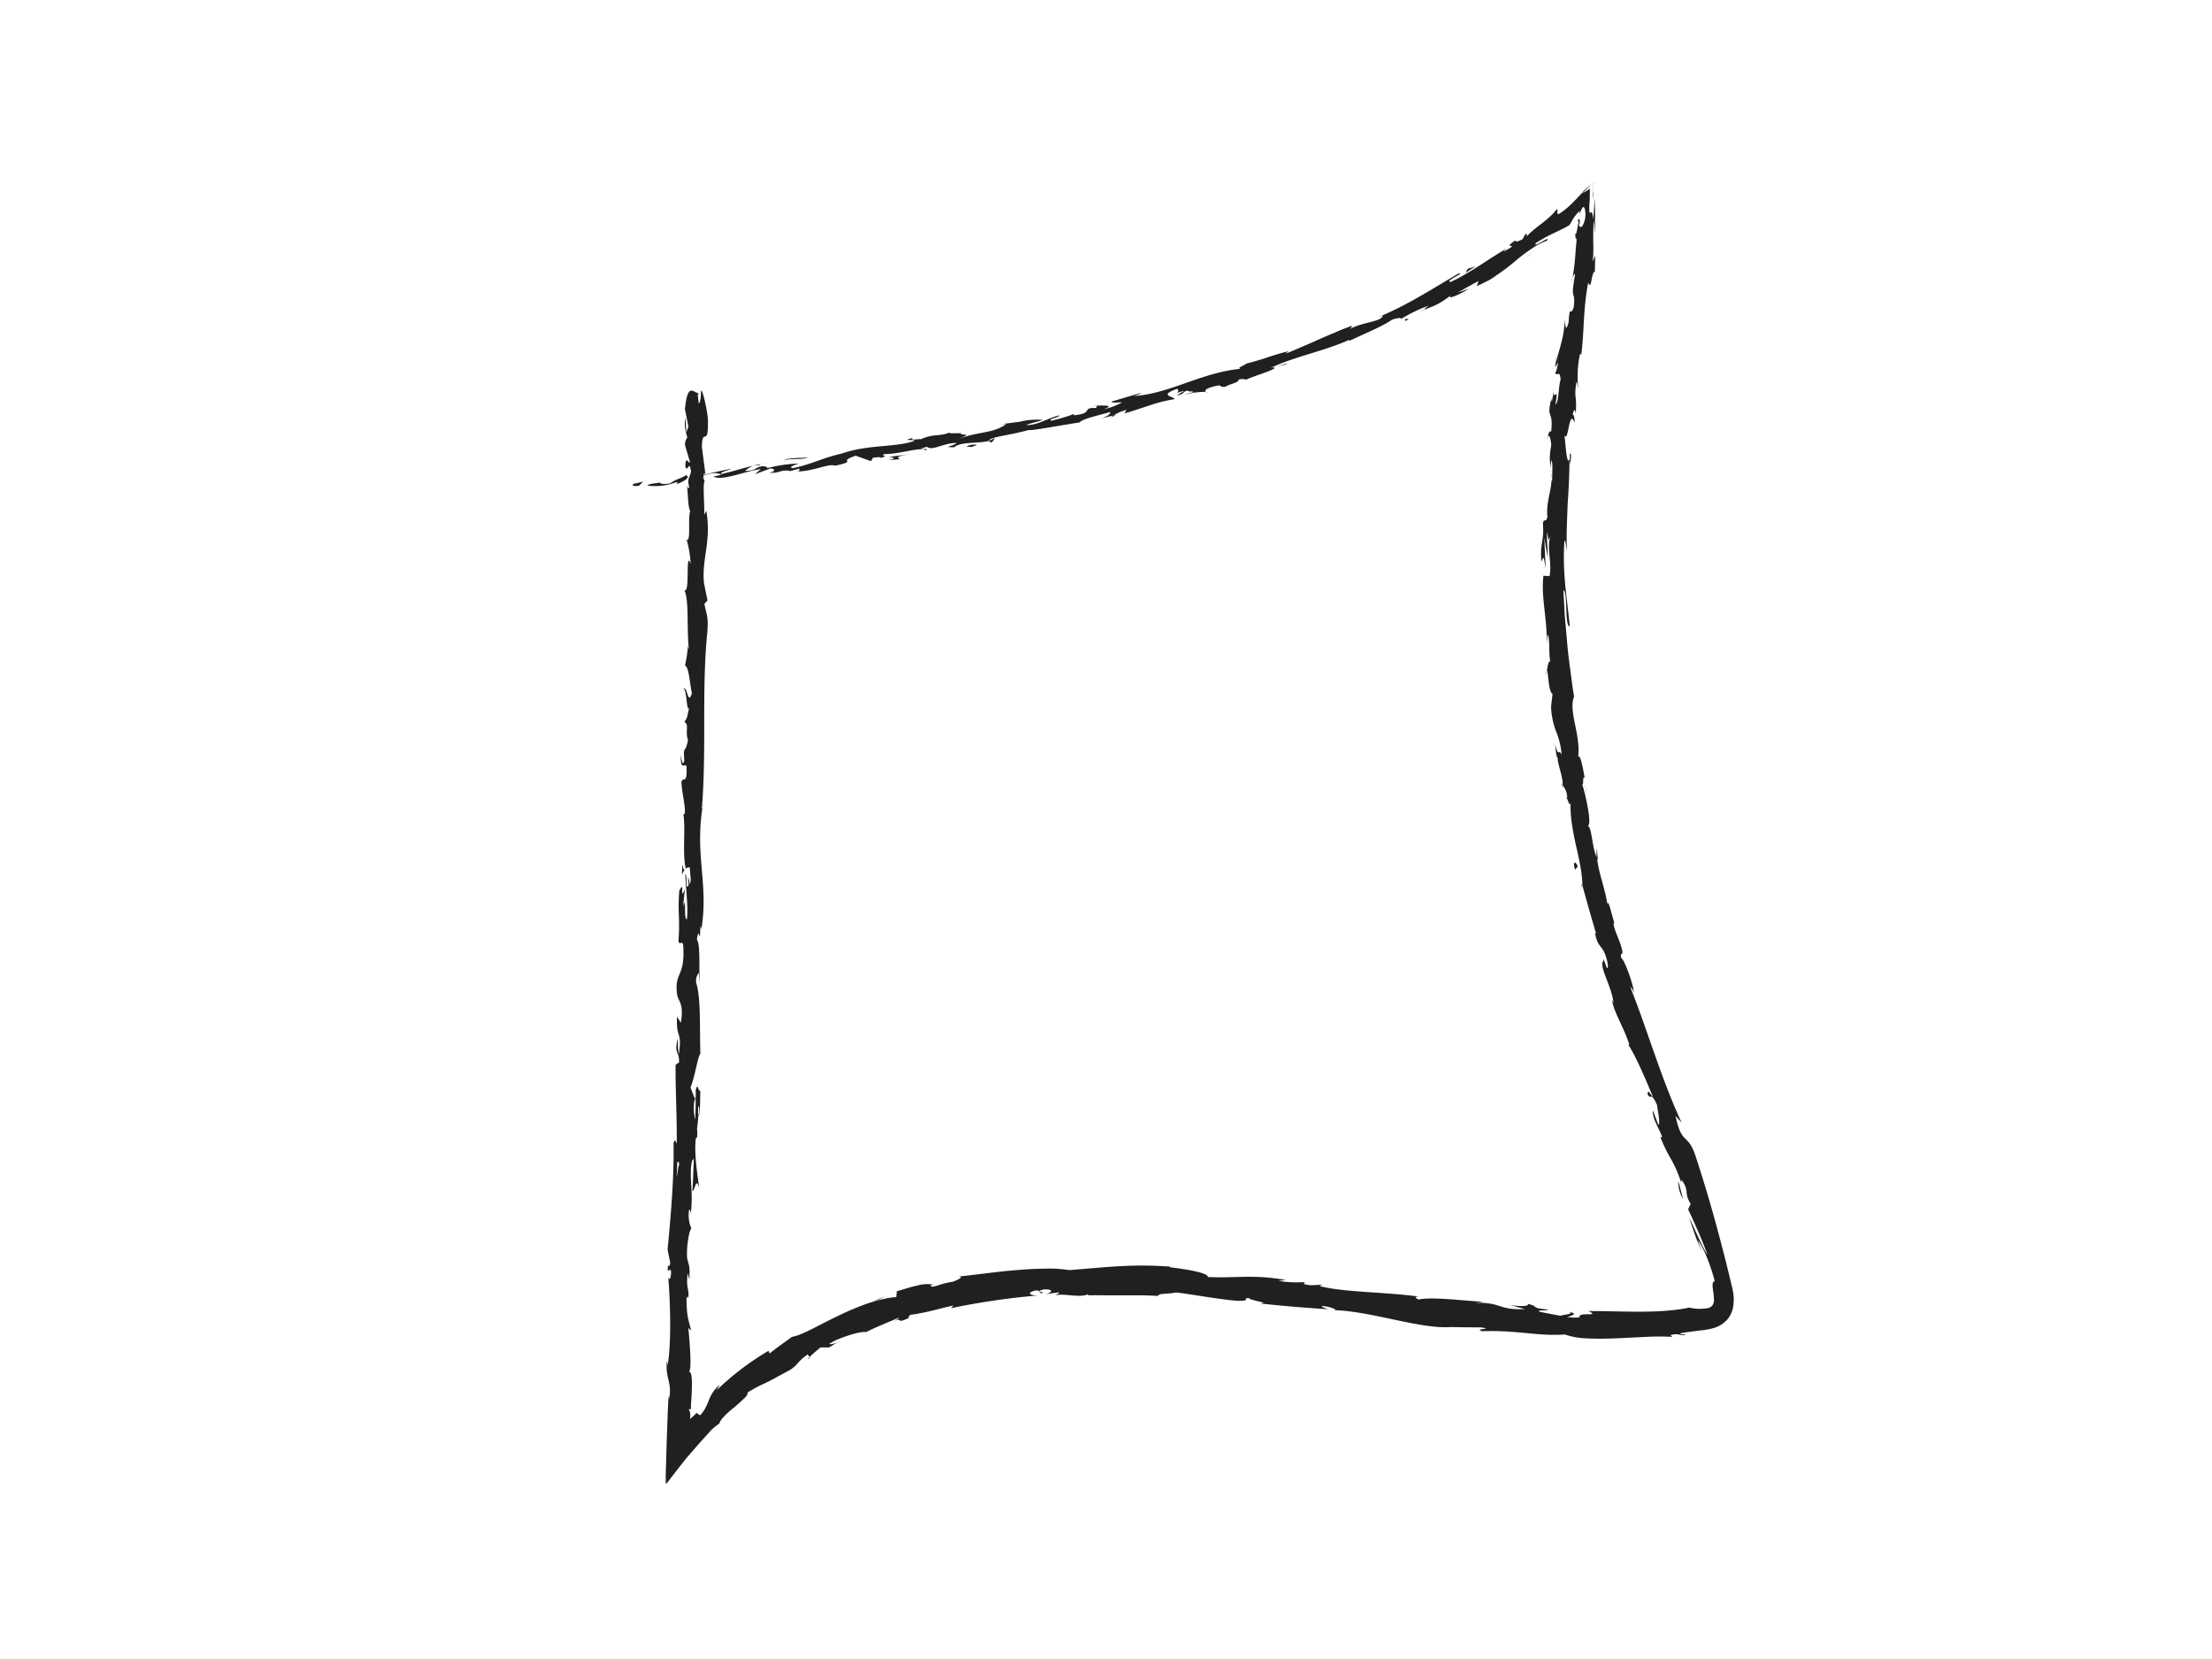 <svg id="Layer_1" data-name="Layer 1" xmlns="http://www.w3.org/2000/svg" viewBox="0 0 640 480"><defs><style>.cls-1{fill:#202020;}</style></defs><path class="cls-1" d="M183.31,140c-.61.35-.16.88,1.61.51l1.14-1.16Z"/><path class="cls-1" d="M195.65,140.14c2-.77,4.35-1.95,2.86-2.66-2,1.24-2.52.92-4.61,2.36-1.78.37-3.18.12-2.93-.28-.6.34-2.82.18-3.7.93a17,17,0,0,0,8.41-1C196.38,139.59,195.77,139.94,195.65,140.14Z"/><path class="cls-1" d="M369.48,106l-1.12.25A5.77,5.77,0,0,0,369.48,106Z"/><path class="cls-1" d="M457.23,64.7c0-.49-.12-.6-.21-.53C457.08,64.54,457.14,64.87,457.23,64.7Z"/><path class="cls-1" d="M454.76,81.62c.08-.39.13-.73.19-1.08A2.59,2.59,0,0,0,454.76,81.62Z"/><path class="cls-1" d="M369.48,106l2.9-.64C372.47,105,370.87,105.62,369.48,106Z"/><path class="cls-1" d="M219.49,134.29a9.29,9.29,0,0,0-1.54.5c.49-.12,1-.23,1.46-.33A1.22,1.22,0,0,1,219.49,134.29Z"/><path class="cls-1" d="M323,120l-.87.21a6.89,6.89,0,0,0-.63.57Z"/><path class="cls-1" d="M286.62,128c.83-.12,1-1,1.2-1.43a3.45,3.45,0,0,1-1.69.92C286.15,127.68,286.29,127.85,286.62,128Z"/><path class="cls-1" d="M228.22,136.45l-1,.27Z"/><path class="cls-1" d="M348.84,113.37a.64.64,0,0,0,.41.2C349.22,113.47,349.06,113.41,348.84,113.37Z"/><path class="cls-1" d="M198.46,156.57c.06,0,.1,0,.15,0C198.53,156.36,198.47,156.29,198.46,156.57Z"/><path class="cls-1" d="M201.68,113.49l.07.59a1.19,1.19,0,0,0,.47.11Z"/><path class="cls-1" d="M448.85,115.42l0-.15C448.9,114.36,448.85,114.87,448.85,115.42Z"/><path class="cls-1" d="M453.67,379.56c1.75.42.31.64-.92.84s-2.23.42.42,1C452.69,381,458.05,380.16,453.67,379.56Z"/><path class="cls-1" d="M220.45,134.26,222,134A15.26,15.26,0,0,0,220.45,134.26Z"/><path class="cls-1" d="M453.17,381.35h0l.55.1Z"/><path class="cls-1" d="M447.14,195.11a2.86,2.86,0,0,0,.31-.84C447.36,194.3,447.27,194.49,447.14,195.11Z"/><path class="cls-1" d="M448.45,135.82l-.21,1.45A12.64,12.64,0,0,0,448.45,135.82Z"/><path class="cls-1" d="M451.7,225.59a7.78,7.78,0,0,0,.26,2.14,2.75,2.75,0,0,0,.05-.34A4.13,4.13,0,0,1,451.7,225.59Z"/><path class="cls-1" d="M457.69,257a5.93,5.93,0,0,0,0-.61l-.28-1Z"/><path class="cls-1" d="M197.31,253.16a4.94,4.94,0,0,1,.8-1.45C197.5,252.18,197.43,247.5,197.31,253.16Z"/><path class="cls-1" d="M219.57,134.76a1.34,1.34,0,0,1,.88-.5l-1,.2C219.34,134.6,219.34,134.72,219.57,134.76Z"/><path class="cls-1" d="M458.47,225.87l.64,5C459,229.44,458.74,227.64,458.47,225.87Z"/><path class="cls-1" d="M243.27,388l-1,.55A3.32,3.32,0,0,0,243.27,388Z"/><path class="cls-1" d="M462,245.41a13.87,13.87,0,0,0,0,2.88,2.41,2.41,0,0,0,.33.53Z"/><path class="cls-1" d="M198.12,251.7a0,0,0,0,1,0,0A0,0,0,0,0,198.12,251.7Z"/><path class="cls-1" d="M197,218.38c-.14,4.81,1,2.28,1.64,3.32.18,5.75-.88,2.64-1.49,4.58.2,3.59,1.14,6.37,1,9-.18.2-.26.71-.48.1.78,3.82-.27,11.26.69,15.71a1.23,1.23,0,0,1-.29.57c.58-.7,1.15-.79,1.54-.63,0,2.16.58,4-.17,4.82a3.62,3.62,0,0,0-.43-2.07l.24,2.27c-1.1,2-.26-3.1-1-3.12.2,4.42.9,9.59.5,13-1,.67-.1-7.92-1.14-3.44l.55-5.21c-1.73,3.94.21-3.18-1.62.44-.52,6.87.28,7.71-.25,14.57.52,1.56.86-.49,1.37,1.08.7,9.79-2.81,7.6-1.68,14.82.62,1.88,1.88,2.64,1,7.72l-1.09-1.77c-.33,6.66,1.53,3.85.53,10.81-.41-1.26-.21-5.25-.38-4.25-1.06,4.49.55,3.22.43,6.7l-1,.68c-.07,7.1.41,14.94.34,22.81-.29-.45-.56-1.8-.93,0,.18,9.93-.82,21.16-1.73,30.7l.76,3.68c0,.85-.45,1.56-.59.64-.45,3.71.55.21.84,2,0,2.12-.6,2.78-.82,1.43.54,6.6,1,18.78-.17,25.68l-.21-1.36c-.54,5.38,1.6,6.14.62,11.12l-.13-1-.13,2.25-.13,2.81c-.08,2.35-.16,4.72-.25,7.08s-.14,4.7-.21,7l-.11,3.48,0,1.72,0,.86a1.59,1.59,0,0,0,.12.4l4.07-5.25c.67-.84,1.32-1.68,2-2.49l2.06-2.38c1.37-1.56,2.72-3.08,4.09-4.58.34-.38.68-.76,1-1.08.15-.15.44-.4.57-.52l.33-.26c.44-.35.87-.68,1.31-1,.13-1,2.18-3,4.3-4.66,1-.86,2-1.74,2.76-2.47s1.19-1.34,1.06-1.8c1.42-.85,2.4-1.39,3.19-1.81s1.45-.65,2.13-1,1.43-.7,2.5-1.29,2.47-1.35,4.48-2.43a9.57,9.57,0,0,0,2.37-2.1,13.16,13.16,0,0,1,2.75-2.38l.51.77c1-1,2.08-1.91,3.19-2.79l2.46,0c.81-.48,1.62-1,2.45-1.45-1.05.42-2.34.68-2.31.36.48-.3,1-.58,1.53-.86s1.12-.49,1.69-.72c1.15-.45,2.32-.84,3.37-1.15,2.09-.62,3.78-.78,3.91-.6,3.15-1.55,6.41-2.87,9.67-4.22-.12.4-1.75,1.11-3,1.77,2.51-1.34,2.83-1.2,3.09-1s.47.4,2.82-.73c-.72,0,.2-.63.26-.85a18.24,18.24,0,0,0,2.46-.38c1-.18,2.06-.38,3.19-.65s2.31-.55,3.47-.86,2.31-.54,3.36-.81l-.68.79a212.23,212.23,0,0,1,25-3.67c-3.17-.09-2.55-1.23.05-1.51l1.1.9c1.63-.71-2.73-.19.66-1.15,3.32-.11,2.28,1,.41,1.4,1.32-.22,2.66-.38,4-.54.25.28-.69.47-.91.85.8-.33,2.54-.16,4.37,0s3.73.26,4.91-.29l.23.29c2.2-.05,4.11,0,5.84,0s3.29,0,4.8,0l4.49,0c1.53,0,3.14.09,4.94.17.19-.85,3-.48,5.21-1,5.3.62,11.14,1.81,17.54,2.41,4.54.07,1.39-.57,3.47-.85.25.79,6.65,1.47,3.27,1.63,7.7.77,9.83,1,19.63,1.66-1-.45-2.18-.74-1.53-.92,1.78.1,4,.84,3.67,1.18l-.47,0c11.05.3,25,5.54,33.95,4.89l-.5,0q4.59.09,9.19.11c4.18.52-2.58.35.48,1.11,10-.39,15.59,1.48,23.8.94a21.94,21.94,0,0,0,6.29,1.12c2.54.14,5.43.11,8.38,0l8.81-.43a69.08,69.08,0,0,1,7.63,0l-.54-.49c2.18-.7,2.71.12,4.36,0-.28-.38-2.45-.22-1.1-.65q2.81-.4,5.66-.75a21,21,0,0,0,3.31-.59,8.58,8.58,0,0,0,4.11-2.42,7.94,7.94,0,0,0,1.88-4.33c0-.4.07-.81.08-1.21s0-.68,0-1c-.05-.63-.13-1.22-.23-1.78s-.22-1.1-.35-1.6l-.34-1.41-.68-2.81q-1.38-5.64-2.9-11.27c-2-7.5-4.22-14.95-6.6-22.19-2.23-6.61-3.93-2.79-5.74-11.45l1.78,2c-5.93-12.77-9.89-26.82-14.94-39.45.47.7.76.63,1.16,1.9-.25-2.94-3.06-10.14-3.65-10-.54-2,.37-.62.28-2-.44-2.85-2.78-6.71-2.51-8.37,0-.28.43.72.62,1.22-.41-.86-1-3-1.44-4.63s-.83-2.87-1-1.9c-.8-5-2.67-9.39-3-13.49-.73-1.2-1.07-3.36-1.41-5.29s-.59-3.63-1.32-3.93c1.4.11-.56-9-1.6-12.08.57,1,0-2.83.75-1.67-.29-1.81-.64-3.54-.95-4.73s-.63-1.83-.93-1.47c.39-3.47-.4-6.79-1-9.78s-1-5.64-.19-7.63c-.48-2.69-.76-5.36-1.13-8s-.68-5.2-.89-7.76-.45-5.08-.67-7.57l-.4-7.45c.68.17.75,2.89.84,5.51s.29,5.14,1,4.9c-.9-9.28-2.06-14.68-1.6-24,.21-2.39.57,1.38.8,2.19-.14-2.33-.12-4.62-.05-6.88s.16-4.47.24-6.66c.31-4.37.51-8.61.52-12.77a5.28,5.28,0,0,1,.2,1.78c.11-1.63.55-3.77-.08-3.64l0,1.61c-1.14,2.53-1.25-6.65-1.69-7,.75,1.48,1-.56,1.4-2.38s.82-3.43,1.66-1.11c0-1.08-.12-2.46-.55-2.26.31-1.57.61-2.05.88-.38.4-5.85-.58-3.88.18-9.15.29.06.26,1.14.53,1.73a31.21,31.21,0,0,1,.54-9.94c.14.3.44-.18.24,1.15,1.07-7.69.52-13.31,2.12-21.73,1,2.67.77-2.84,1.92-3.18l.12-4.65-.71,1.8a47.14,47.14,0,0,0,.12-5.78c0-.93,0-1.83,0-2.72l.06-1.7c0-.59.08-1.18.14-1.79l.33,3.89c0-.51,0-1.61,0-2.47l0-2.69c0-1.78-.07-3.5-.1-5.21-.15,2.17-.24,4.21-.45,6.18-.22-2.54-.63-2-.85-1.86s-.36.08-.21-3.07c.06.52.05-.59.1-2.31l0-1.4v-.19s-.07,0-.1.06l-.24.16-.46.31a7.94,7.94,0,0,1-1.6.87l0,0c-1.05,1.09-2,2.12-3,3.09a22.11,22.11,0,0,1-3.51,2.81c-.46.13-.52-.22-.49-.62s.15-.84-.2-.71c-.12.16-.25.33-.41.51s-.22.28-.35.43-.6.62-1,1c-.74.68-1.63,1.45-2.58,2.18-1.91,1.45-3.86,3-4.57,4.08.53-.67.23-1.18-.06-1.12-.3.52-.59,1-.9,1.57-1.67.82-2,.87-2,.31-4.69,3,2.26.21-3.57,3.34.4-.33.13-.29,1-1-1.41.87-2.81,1.7-4.16,2.56l-4,2.6c-1.34.83-2.65,1.64-4,2.42a39.31,39.31,0,0,1-4.06,2.13c-1.06-.07.08-.76,1.2-1.4S423.16,79,422,79.12c-7.51,4.42-15.48,9.55-23.4,12.69l1.5-.51c-.45,1.91-6.11,1.82-9.82,4.07.94-.5.95-1.33.75-1.06-1.37.48-2.73,1-4.14,1.62s-2.86,1.19-4.4,1.87-3.14,1.42-4.9,2.16-3.61,1.59-5.67,2.4l.9-.73c-1.69.37-3.84,1-6,1.74s-4.42,1.36-6.21,1.84c-.93.73-3,1.29-1.57,1.48-11.59,1.12-20.67,7.27-31,7.89,1.18-.3,2.72-1,1.78-.82l-8.31,2.45c.83.51,1.2.14,3.1.22a18.69,18.69,0,0,1-5.36,2c3.69-1.32-.3-1.07-2-1.07.32.15-.19.5,0,.68-4.69-.18-.42,1.53-6.63,2.12l.23-.43a51.83,51.83,0,0,1-6.66,2c-1.18-.57,2.33-.89,2.34-1.57-3.41.78-6.43,3-9.71,2.81,1.41-.52,3.51-1,4.92-1.49a21.54,21.54,0,0,0-6.46.48l.25,0-5.89.77,1.53-.06c-3.89,2.92-8.69,2.1-14.24,4.54,5.41-2.32.79-.91,1.06-1.88-1.53,0-3.83.15-3.24-.22-2.61,1.22-4.68.29-8.37,2-.22-.26-2.94.48-2.45-.35-3.53.84.93.35.7.76-5.35,2-13.16,1-20.89,3.64-6.77,1.65-7.88,2.82-14.19,4.27-2.22-.13,1.6-1.32,1.6-1.32a40.49,40.49,0,0,0-9.35,1.39c.62-.35-.09-.46-1.14-.64-2.61.46-1.6,1.31-5.12,1.4a9.73,9.73,0,0,1,2.45-1.55c-3,.72-6,1.7-9.2,2.42-.92-.38,1.82-1,2.91-1.54-3.57.75-9.27,1.81-10.27,2.76l2.35,0c-1.31.22-.77-.59.18-.88,3-1.07,4.49-.36,4.71-.09l-2.26.51c2.59,1.36,9.13-1.59,13.74-2.17l-1.74,1.51,4.56-1.72c1,.18,1.84.76-.4,1.28,3.38.13,2.85-.86,5.78-.61.33.06.2.14-.09.23l3.17-.86c-.6.36.66.79-1.34.92,5.89-.16,9.17-2.36,11.49-1.77l-.48.15c7.94-1.68.64-1,6.47-3l4.4,1.57.63-1c.84-.1,2.48-.3,2.24.11,3-1.13-.59-.31,1.09-1.18,4.11.16,10.87-2.27,12-1,1.31-.93-3.88.12.27-1.08,1.48,1.33,4.84-1.16,8.58-1.11-1,1-4.47,1.2-.72,1.25,1.94-1.72,7.1-1,10.1-1.87,0-.55,1.61-1,3.88-1.44s5.17-1,7.69-1.72c-.25.46,9.71-1.44,14.53-2.13l-.1.21c.67-1.28,5.58-2.21,9.08-3.26,0,.68-.57,1.08-2.42,1.81l3.33-.79a12.44,12.44,0,0,1,3.82-1.63l-.64,1c2.21-.57,4.38-1.36,6.73-2.11a46.83,46.83,0,0,1,7.75-2c.12-.83-5-.88.79-3,.33.34.74,1-.78,1.54a12.2,12.2,0,0,1,2.81-.93c-.72.46-1.46.88-2.2,1.32,2.66-.39,1.2-.92,3.27-1.43.11.58,1.63,0,1.46.51a14.44,14.44,0,0,0-2.58.72,24.18,24.18,0,0,1,6.29-.84c-.29-.26-.22-.76,1.46-1.32,4.37-1.28,1.7.26,4.34-.2.94-.71,3.85-1.14,3.67-2a3.42,3.42,0,0,1,2.2,0c1.07-.54,3.69-1.4,5.69-2.14s3.37-1.39,2-1.41l-.6.13.36-.16h0c7.06-3.22,15.35-4.76,22.37-7.94l.1.28c4.15-2,9.37-4.09,12.11-6,1.23-.57,3.13-.85,2.75-.29a44.6,44.6,0,0,1,8.08-3.92c-2.95,2,1.29-.13-3.09,1.95,4.2-1.82,5.4-1.77,9.35-4.82-1.14,1.44,3.52-.73,5.29-2-1,.38-2,.74-3.07,1.07,2.11-1.22,4-2.28,5.9-3.28l-.52,1.45c1.09-.45,2.13-1,3.12-1.48s1.9-1.15,2.79-1.76c1.76-1.22,3.42-2.45,4.94-3.74s3-2.47,4.57-3.5a20,20,0,0,1,4.85-2.63c1.61-2-4.44,2.58-3.11.62a45.5,45.5,0,0,1,5.51-3l2.22-1.09c.32-.15.59-.29.82-.42l.44-.26a1.59,1.59,0,0,0,.85-.66c.21-.31.42-.73.71-1.22a12,12,0,0,1,1.11-1.6,7.77,7.77,0,0,1,.74-.78l.2-.18c.05,0,0,.15,0,.22s0,.42,0,.68a7.84,7.84,0,0,1,.84-1.86c.33-.43.71-.28.86,1.55a6.91,6.91,0,0,1-.91,3.77c-.41.46-.82.27-.94-.32a1.37,1.37,0,0,1,.22-1,1.72,1.72,0,0,0-.23-.74c-.11-.07-.25.15-.45.76a2,2,0,0,1,.36-.18c-.19.73-.28,1.68-.43,2.39-.11.4-.35,1.95-.59,1.16.08,1.59.2,1.94.35,1.6a5.87,5.87,0,0,0,.23-1l.12-.75.07-.41,0-.22c0,.1,0,.1-.06.29l-.07.48-.12.93c-.07.61-.13,1.19-.18,1.75-.11,1.13-.19,2.18-.27,3.24a65.49,65.49,0,0,1-.84,7c.3-.86.8-1.63.7-.75-1.43,8.1.24,3.68-.35,9.23-1,3.07-1.11-1.31-1.48,4.33-.87,3.34-1,.57-1.13-.82-.07,5.17-1.89,9.42-2.45,12.32l.13-2.73a41.24,41.24,0,0,1-.48,4.29l.93-1.43c-.36,1.56-.55,2.9-.84,2.83.22,1.69,1.35-1.08,1.51,2.25-.68,2-.45,6.48-1.48,7.1,1.14-6.63-1,.61-.48-5.06a24.06,24.06,0,0,1-.52,4c-.13.23-.16-.25-.16-.7-1.61,6.31.66,3.07-.09,9.7-.45-.9-1.15,1.43-1.14,2.53.26-2.68,1-1.19,1.18,1.3-.8,4.22-.16,4.64-.35,6.87.11-.84.25-1.69.4-2.53.43.91.23,3,.2,6-.43.23-.11-2.71-.36-1.67.74,3.35-1.52,7.38-1,12-.44,2.12-1,.16-1.32,2,.47,5.19-.93,5.59-.41,11,.73-1.56.56-1.83,1.21,2-.12-3-.29-5.95-.38-8.94.29,1.92.64,3.84,1,5.75,0-2.69-.4-5.69-.19-7.29.48,2.74.31,2.45.95,1.18-1.17,3.65.53,7.29-.25,11.53l-1.77-.13c-.71,6.43,1,11.38,1,19.69l.19-2.68c.77,1.08.27,5.12.79,7.78-.61-.21-.71,1.48-1,2.66.44-.17.37,6.09,1.65,6.73l-.42,3.77a21.85,21.85,0,0,0,1.42,7,23.44,23.44,0,0,1,1.65,6.8c-.88-1.85-.93,1.12-1.93-3.11.26,2.14.4,4.07.81,4.05-.25,1.31,1.63,5.8,1.38,7.84.39.86,1.05,1.06,1.37,3.45-.08.28-.29,0-.29,0s.39.89.63,1.54.53,1,.66-.07c-.3,3.4.5,8,1.46,12.39.5,2.2,1,4.38,1.35,6.38.17,1,.31,1.95.4,2.85a15.21,15.21,0,0,1,.13,2.46l2,7.2,2,6.87c-.24-.22-.28.06-.43-.73,1,5.82,2.51,3.05,3.83,9.61.06,3.54-1.51-3.26-1.25-1.11-1.59,1.44,2.52,7.67,2.87,12.28l-.44-1c.42,3.49,3.34,7.75,5.06,13.09,0,0-.26-.2-.29.06,2.21,3.29,5,10,7.1,15-1.3-1.31-1.22-2.16-1.6-.93.93,2.23.92-1.09,2.79,3.35.15,1.62,1,5,.38,5.72l-1.61-4.25c-.2,2.56,2.06,5.51,2.71,7.82l-.54-.13c2.51,6.48,3.67,6.17,6.06,13.25l.08-.85c2.44,3.48.52,3.44,2.63,7l-.73,1.54c1.14,2.45,4,8.59,5.59,13.17-1.6-2.38-3.71-7.62-5.3-10.77.84,2.53,2.82,8.58,3.77,9.74a13.72,13.72,0,0,1-1.23-3.26,30.14,30.14,0,0,1,2.63,5.13,52,52,0,0,1,2.25,6.85c-.73-.1-.75,1.07-.47,2.79a17.46,17.46,0,0,1,.24,2.6,2.5,2.5,0,0,1-.63,1.74,2.21,2.21,0,0,1-1.13.59,6.45,6.45,0,0,1-.82.13c-.32,0-.66.06-1,.07a11.74,11.74,0,0,1-3.51-.34c-9.17,1.82-18.41,1-29.24,1,1.92.92,1.13.93-.07.93s-2.79,0-2.48.9a14.2,14.2,0,0,1-3.74-.13c-2.55-.49-5.1-.93-7.64-1.46-1.79-.65,2.43-.25,2.22-.69-5.53-.46-2.28-.92-5.91-1.62.71.7-2,.82-5.12.31l4.38,1.18c-7.83.39-6.56-2-14.44-1.81l2.52-.34c-4,0-14.75-1.55-18.86-.6-.68-.3-1.55-.91.22-.83-9.53-1.38-21.52-1.2-28.88-3.06l.79-.36c-1.81-.1-3.23.44-5.42-.3.14-.16.78-.35-.05-.48a33,33,0,0,1-7.22-.37l2.1-.25c-9.34-1.72-14.6-.46-22.53-.88.14-1.31-7.28-2.38-11-2.81l.14-.18c-11.09-.84-18.94.21-29.19,1a37.12,37.12,0,0,0-6.27-.44c-2.5.05-5.34.1-8.3.39-5.92.41-12.27,1.41-17.47,1.89,1.61,0-.07,1-1.84,1.56a24,24,0,0,0-4.08,1c-1.27.39-2.21.64-2.16,0l.85-.18a10.18,10.18,0,0,0-4.68.24c-1.94.38-4.05,1.14-5.95,1.65l-.16,1.69a23.53,23.53,0,0,0-4.07.65,42.37,42.37,0,0,0-4.33,1.23,77.49,77.49,0,0,0-8.6,3.64c-5.54,2.63-10.25,5.51-13.2,6-2,1.49-4.56,3.2-6.44,4.81l-.35-.78a80.41,80.41,0,0,0-15,11.41l.9-1.61a10.62,10.62,0,0,0-3.17,4.55,21.72,21.72,0,0,1-1,2.23,10.76,10.76,0,0,1-.7,1.12l-.45.58-.12.14-.05.06a.94.94,0,0,1-.14.16,2.44,2.44,0,0,1-1.06-.7,18.83,18.83,0,0,1-1.9,1.77c-.09.15,0-.19,0-.32l.05-.46a4.43,4.43,0,0,0,0-.72,3.52,3.52,0,0,0-.46-1.32c.19,0,.56-.05.6.17a3.49,3.49,0,0,1,.06-.37l0-.21a1.12,1.12,0,0,0,0-.15l0-.57c.11-1.55.22-3.23.26-4.76.09-3-.06-5.45-1-4.78,1.14-.06.39-8.39,0-12.8l.81.71c-.95-3.74-1.23-3.86-1.36-9,.15-1.22.7-1.05.44.57.57-4.07-.69-3.21-.09-8.15l.48,1.86c.2-4.2-.1-3.88-.64-6.21-.25-2.66.47-8,1.24-8.57a9.64,9.64,0,0,1-.68-5.37c.29-.33.44.58.51,1,.8-7-.63-10.49.35-15.3.28-.09.43-.4.52-.8-.2,5.58-.39,10.08-.44,9.66.77,0,1.06-4.48,2-.86-.46-3.64-1.52-9.87-1-14.26a2.53,2.53,0,0,1,.29-.57l.07.45a12.2,12.2,0,0,0,0-2.78c.17-1.4.29-2.29.35-3.64.65-.49.51-5.16.61-7.41-.85.16-.61-2.78-1.4,0,.07-.36.09.43.07,1.92,0,.34,0,.74.06,1l-.07-.15c0,1.48-.08,3.4-.13,5.59a13.52,13.52,0,0,1-.12-6.13c-.5-1.17-1-2.46-1.25-3.19,1.27-3,2.1-9,2.85-9.75-.25-6.89.22-16.2-1.23-20.57-.14-2,.53-2.23.8-2.95a25.81,25.81,0,0,0,.26,3.09c-.28-3.92.22-11.58-.85-12.54.65-4.91.92,2.8,1-4l.31.92c2.19-13.25-2.13-21.72.54-36.41a4.32,4.32,0,0,1-.43,1.73c1.46-16.81-.09-34.7,1.62-51.3.36-4.72-.34-5.24-.86-8.12l.9-1-1-4.93c-.77-7,2.21-12.12.65-21l-.59,1.15c.09-3.18-.51-10.06.2-9.55a3,3,0,0,1-.36-2.27l.47-.11-1-7.79c.18-6.06,1.93.9,1.75-7.94-.3-3.29-1.71-9.31-2-8.06,0,1.32-.18,3.39-.65,3.51l-.35-3c-1.42-.49-2.93-2.73-3.64,4.65l1,5.08-.63,1.67-.18-4.3c-.55,2.46,0,4,.49,5.71a4.09,4.09,0,0,0-.69,2.17l1.46,5c-.53.62-1.13-2.23-1.36,1.15.66,2.34,1.18-2.29,1.66,1.6-.59,2.47-1.12,1.76-.52,4.62-.35.41-.59-.19-.77-1.33.49,2.55.3,6.77,1.05,8.08-.75,2.56.3,8.64-1,8.4a31.47,31.47,0,0,1,1.13,6.85c-1.59-4.29-.09,8.81-1.79,7.67,1.43,3.18.58,11.48,1.31,17.12a3.24,3.24,0,0,1-.25-1.43,41.42,41.42,0,0,1-.9,6.12c1.18.42,1.38,5.36,2,8-1.19,3.86-1.34-2.39-2.45-1.18,1-.18.84,6.76,1.66,5.46-.76,3-.39,2.55-1.4,4.06,1.46.55.19,2.78,1.05,5.26-.82,4.29-1.4,1.08-1.07,5.81C197.45,222.59,197,218.38,197,218.38Zm-.93,112.53h0l0-2.32Zm-.29,9.46c.07-1.15.12-2.59.17-4.1.3-.33.59,0,.54,1C196.34,336.74,196.1,339,195.81,340.37Zm6.49-19.81c.07,1.5-.11,2-.29,2.19,0-.7,0-1.53,0-2.62,0,0-.06-.13-.09-.18A1.51,1.51,0,0,1,202.3,320.56Z"/><path class="cls-1" d="M201.28,317.83c0-.21,0-.33,0-.62-.08.31-.16.6-.22.89l.25.54Z"/><path class="cls-1" d="M368.17,106.31l.19,0a1.3,1.3,0,0,1-.43,0C368.07,106.28,368.07,106.31,368.17,106.31Z"/><polygon class="cls-1" points="234.28 392.95 234.17 392.77 233.56 393.32 234.28 392.95"/><path class="cls-1" d="M317.21,117.41a1.58,1.58,0,0,0-.71,0A2.38,2.38,0,0,0,317.21,117.41Z"/><path class="cls-1" d="M295.24,122.05l-3.17.34C293.45,122.28,294.44,122.16,295.24,122.05Z"/><path class="cls-1" d="M278.22,125a.87.87,0,0,0-.27.42h0Z"/><path class="cls-1" d="M454.16,135.07a5,5,0,0,0,0,.67C454.21,137.3,454.21,136.24,454.16,135.07Z"/><path class="cls-1" d="M457.6,56.2c.91-.94,1.87-1.92,2.88-2.87C459.05,54.42,457.87,55.37,457.6,56.2Z"/><path class="cls-1" d="M458.4,225.33s0,0,0,0l.08.55Z"/><path class="cls-1" d="M460.87,57.68c.07-1.08.09-2,.07-2.88,0-.42,0-.81,0-1.17l0-.53s0-.11,0-.1l-.11.11-.24.22.22-.16s.08-.08.1-.07v.83c0,.44,0,.88,0,1.33C460.78,56.14,460.8,57,460.87,57.68Z"/><path class="cls-1" d="M204.22,136.43l-.83.08c0,.06,0,.11-.08.15Z"/><path class="cls-1" d="M203.31,136.66l-.9.23A2.25,2.25,0,0,0,203.31,136.66Z"/><path class="cls-1" d="M200.51,137.37l1.9-.48A4.81,4.81,0,0,0,200.51,137.37Z"/><path class="cls-1" d="M226.92,133.51l.22-.34A.4.4,0,0,0,226.92,133.51Z"/><path class="cls-1" d="M233.78,132.37c-1.65.18-4.21,0-6.47.52l-.17.28C228.14,132.55,232.3,133.12,233.78,132.37Z"/><path class="cls-1" d="M263.06,131.44l-5.8.75c1.06.15,2.46.36-.15.88C264.53,132.79,255.5,132.61,263.06,131.44Z"/><path class="cls-1" d="M281,128.69c-3,.75.13.46,0,.67C282.86,128.69,283.32,128.53,281,128.69Z"/><path class="cls-1" d="M406.58,92.07l0,.83C408.78,91.78,406.51,92.62,406.58,92.07Z"/><polygon class="cls-1" points="426.9 77.05 424.64 77.79 424.02 78.95 426.9 77.05"/><path class="cls-1" d="M442.33,73.76l-.83.68c1.09-.82,2.17-1.66,3.22-2.54C443.94,72.53,443.15,73.17,442.33,73.76Z"/><path class="cls-1" d="M455.71,251.64l.77-.92C456,249.15,454.87,249,455.71,251.64Z"/><path class="cls-1" d="M485.56,341.86A10.11,10.11,0,0,0,487,347C486.39,345,486,342.84,485.56,341.86Z"/><polygon class="cls-1" points="254.25 376.02 256 375.1 252.59 376.52 254.25 376.02"/></svg>
